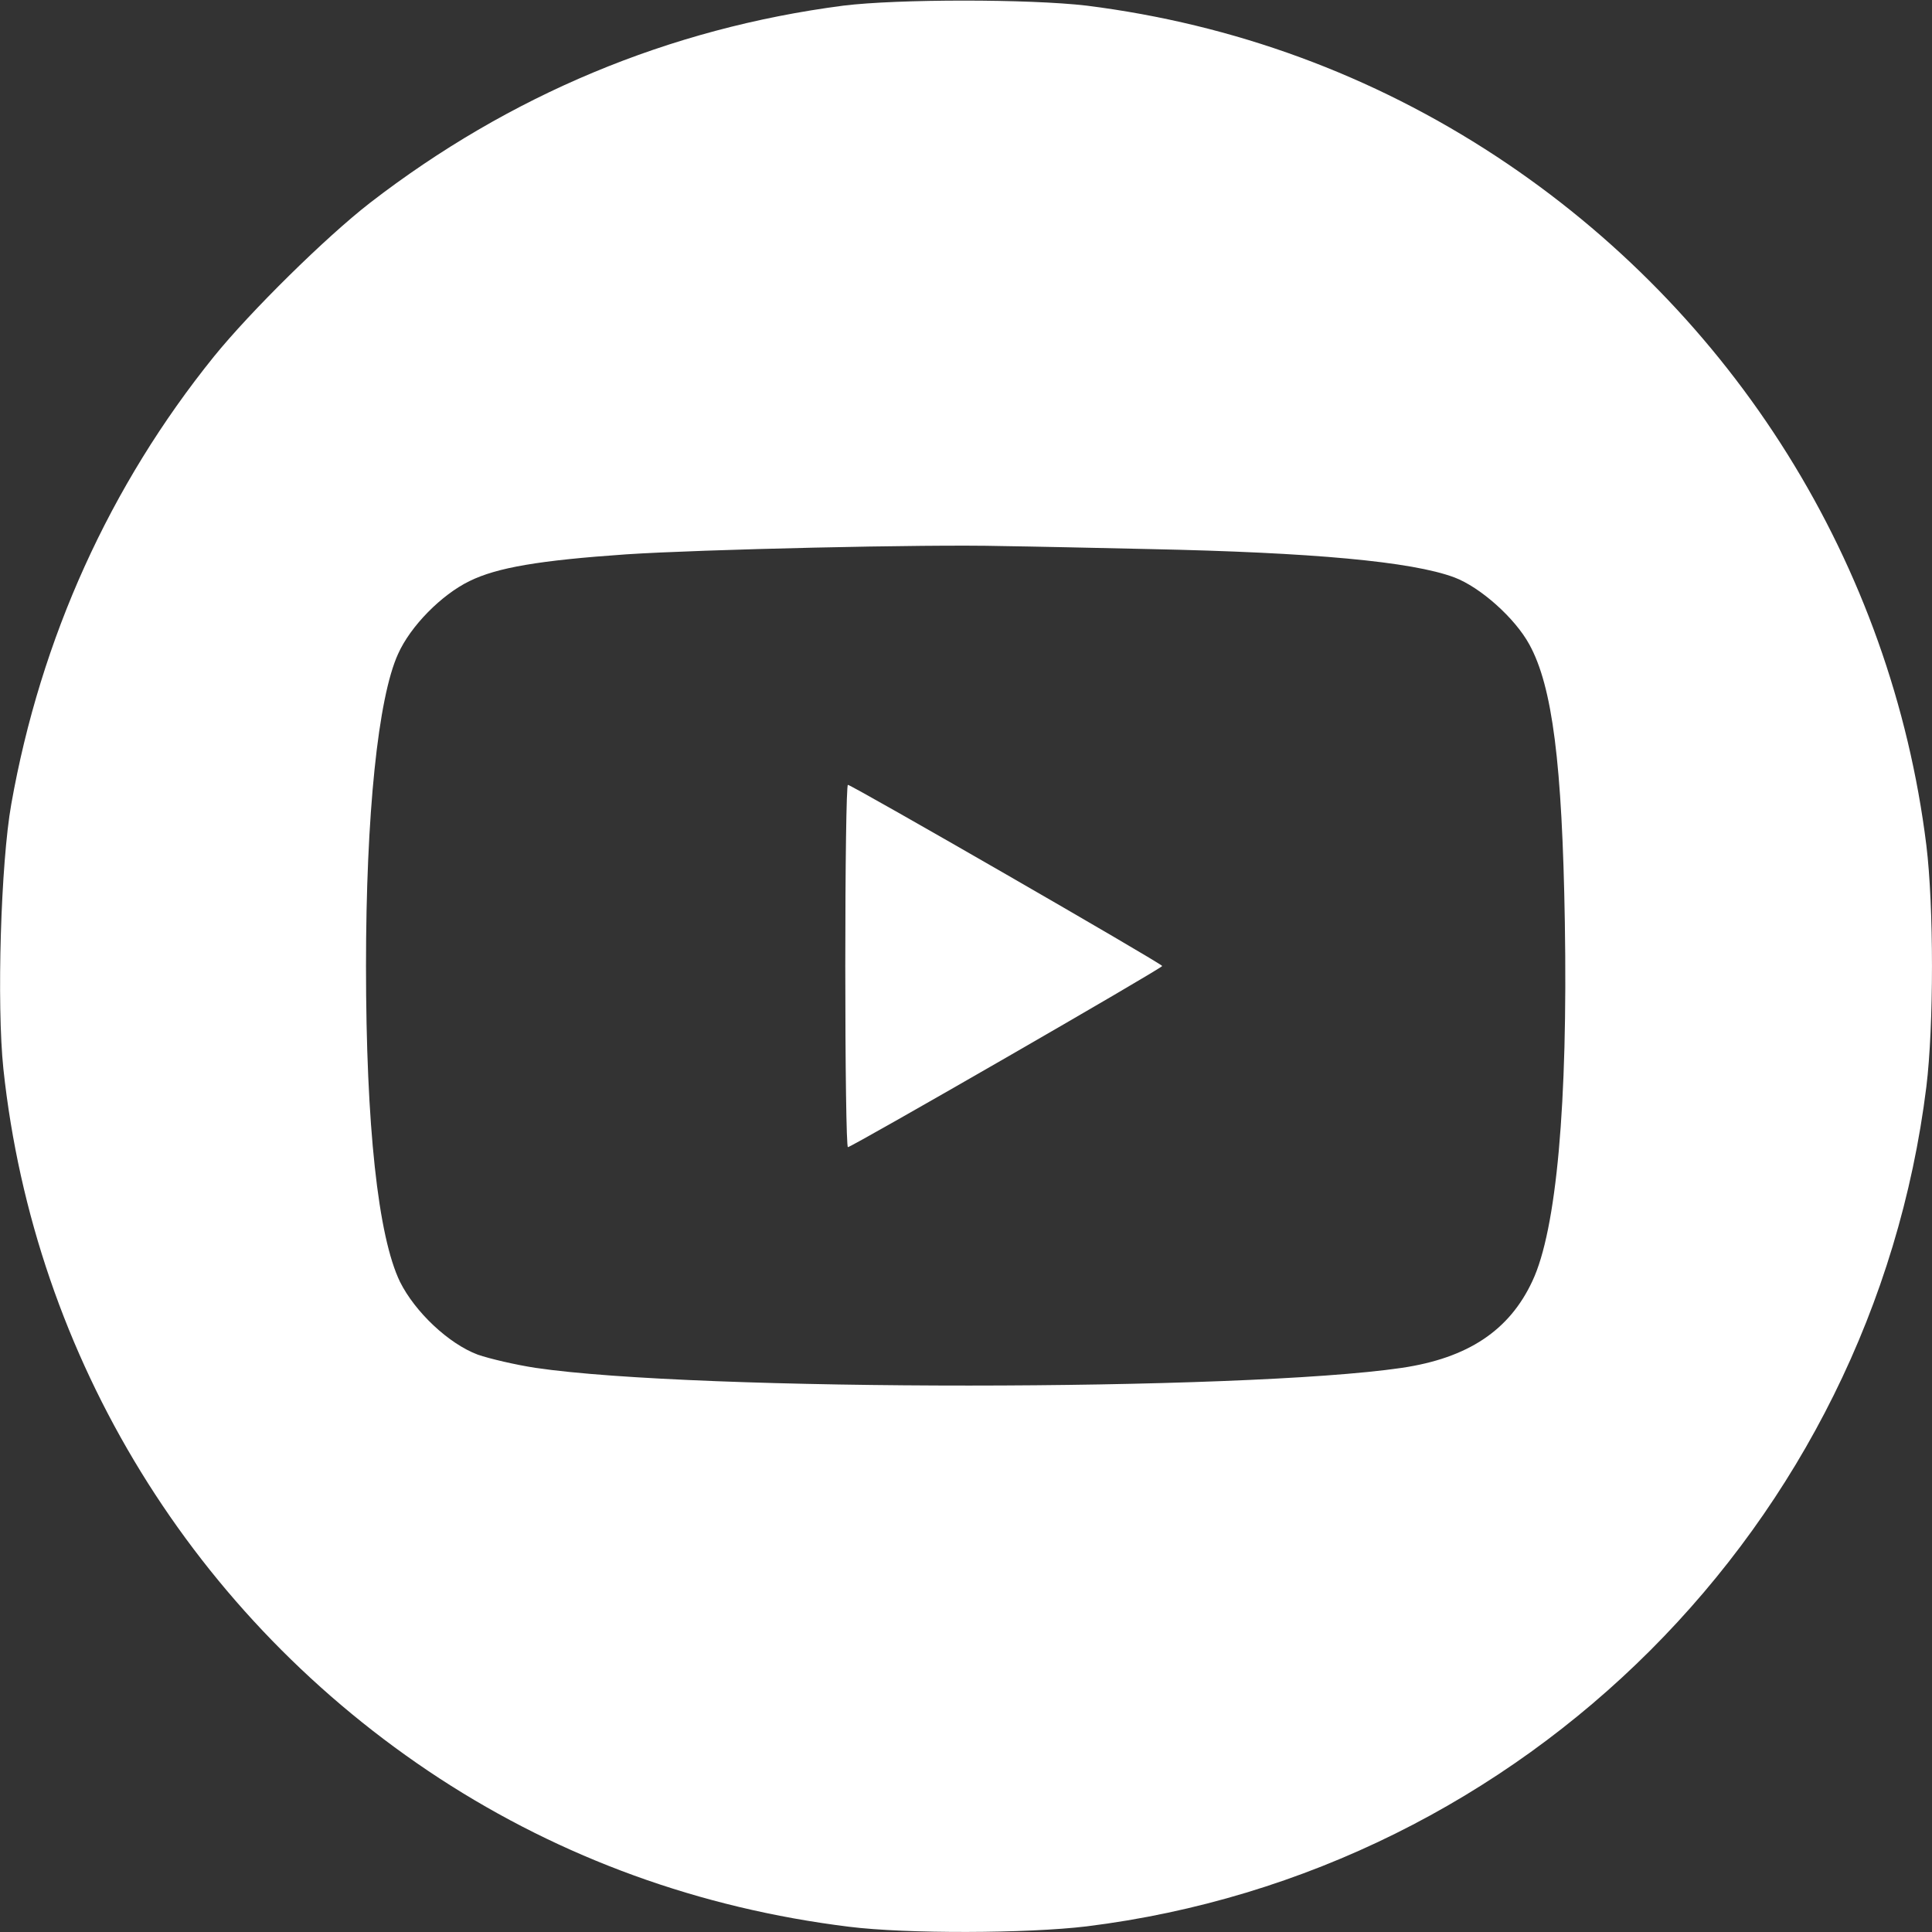 <svg width="25" height="25" viewBox="0 0 25 25" fill="none" xmlns="http://www.w3.org/2000/svg">
<rect x="0" y="0" width="25" height="25" fill="#333333" stroke="none"/>
<path d="M10.913 0.073C8.657 0.366 6.592 1.231 4.785 2.627C4.214 3.071 3.242 4.029 2.768 4.614C1.421 6.284 0.527 8.257 0.146 10.405C0.01 11.167 -0.044 12.998 0.044 13.833C0.444 17.573 2.51 20.938 5.688 23.013C7.27 24.043 9.053 24.693 10.986 24.932C11.728 25.025 13.291 25.02 14.062 24.927C19.727 24.224 24.224 19.727 24.927 14.063C25.024 13.272 25.024 11.729 24.927 10.938C24.477 7.305 22.441 4.048 19.36 2.022C17.754 0.967 15.967 0.313 14.062 0.073C13.32 -0.014 11.616 -0.014 10.913 0.073ZM14.878 7.105C16.987 7.149 18.267 7.266 18.818 7.471C19.155 7.598 19.604 7.998 19.79 8.34C20.088 8.882 20.215 9.878 20.249 11.934C20.288 14.277 20.142 15.913 19.829 16.577C19.531 17.217 18.994 17.573 18.14 17.7C16.079 18.003 9.014 18.008 6.929 17.7C6.675 17.661 6.338 17.583 6.182 17.529C5.806 17.388 5.371 16.978 5.176 16.587C4.892 16.001 4.736 14.566 4.736 12.5C4.736 10.537 4.892 9.029 5.151 8.462C5.312 8.101 5.713 7.696 6.074 7.52C6.431 7.344 6.977 7.251 8.105 7.173C9.062 7.11 11.992 7.041 12.964 7.066C13.34 7.071 14.199 7.09 14.878 7.105Z" fill="white"/>
<path d="M10.938 12.5C10.938 13.789 10.952 14.844 10.972 14.844C11.021 14.844 15.039 12.529 15.039 12.5C15.039 12.471 11.021 10.156 10.972 10.156C10.952 10.156 10.938 11.211 10.938 12.5Z" fill="white"/>
</svg>
